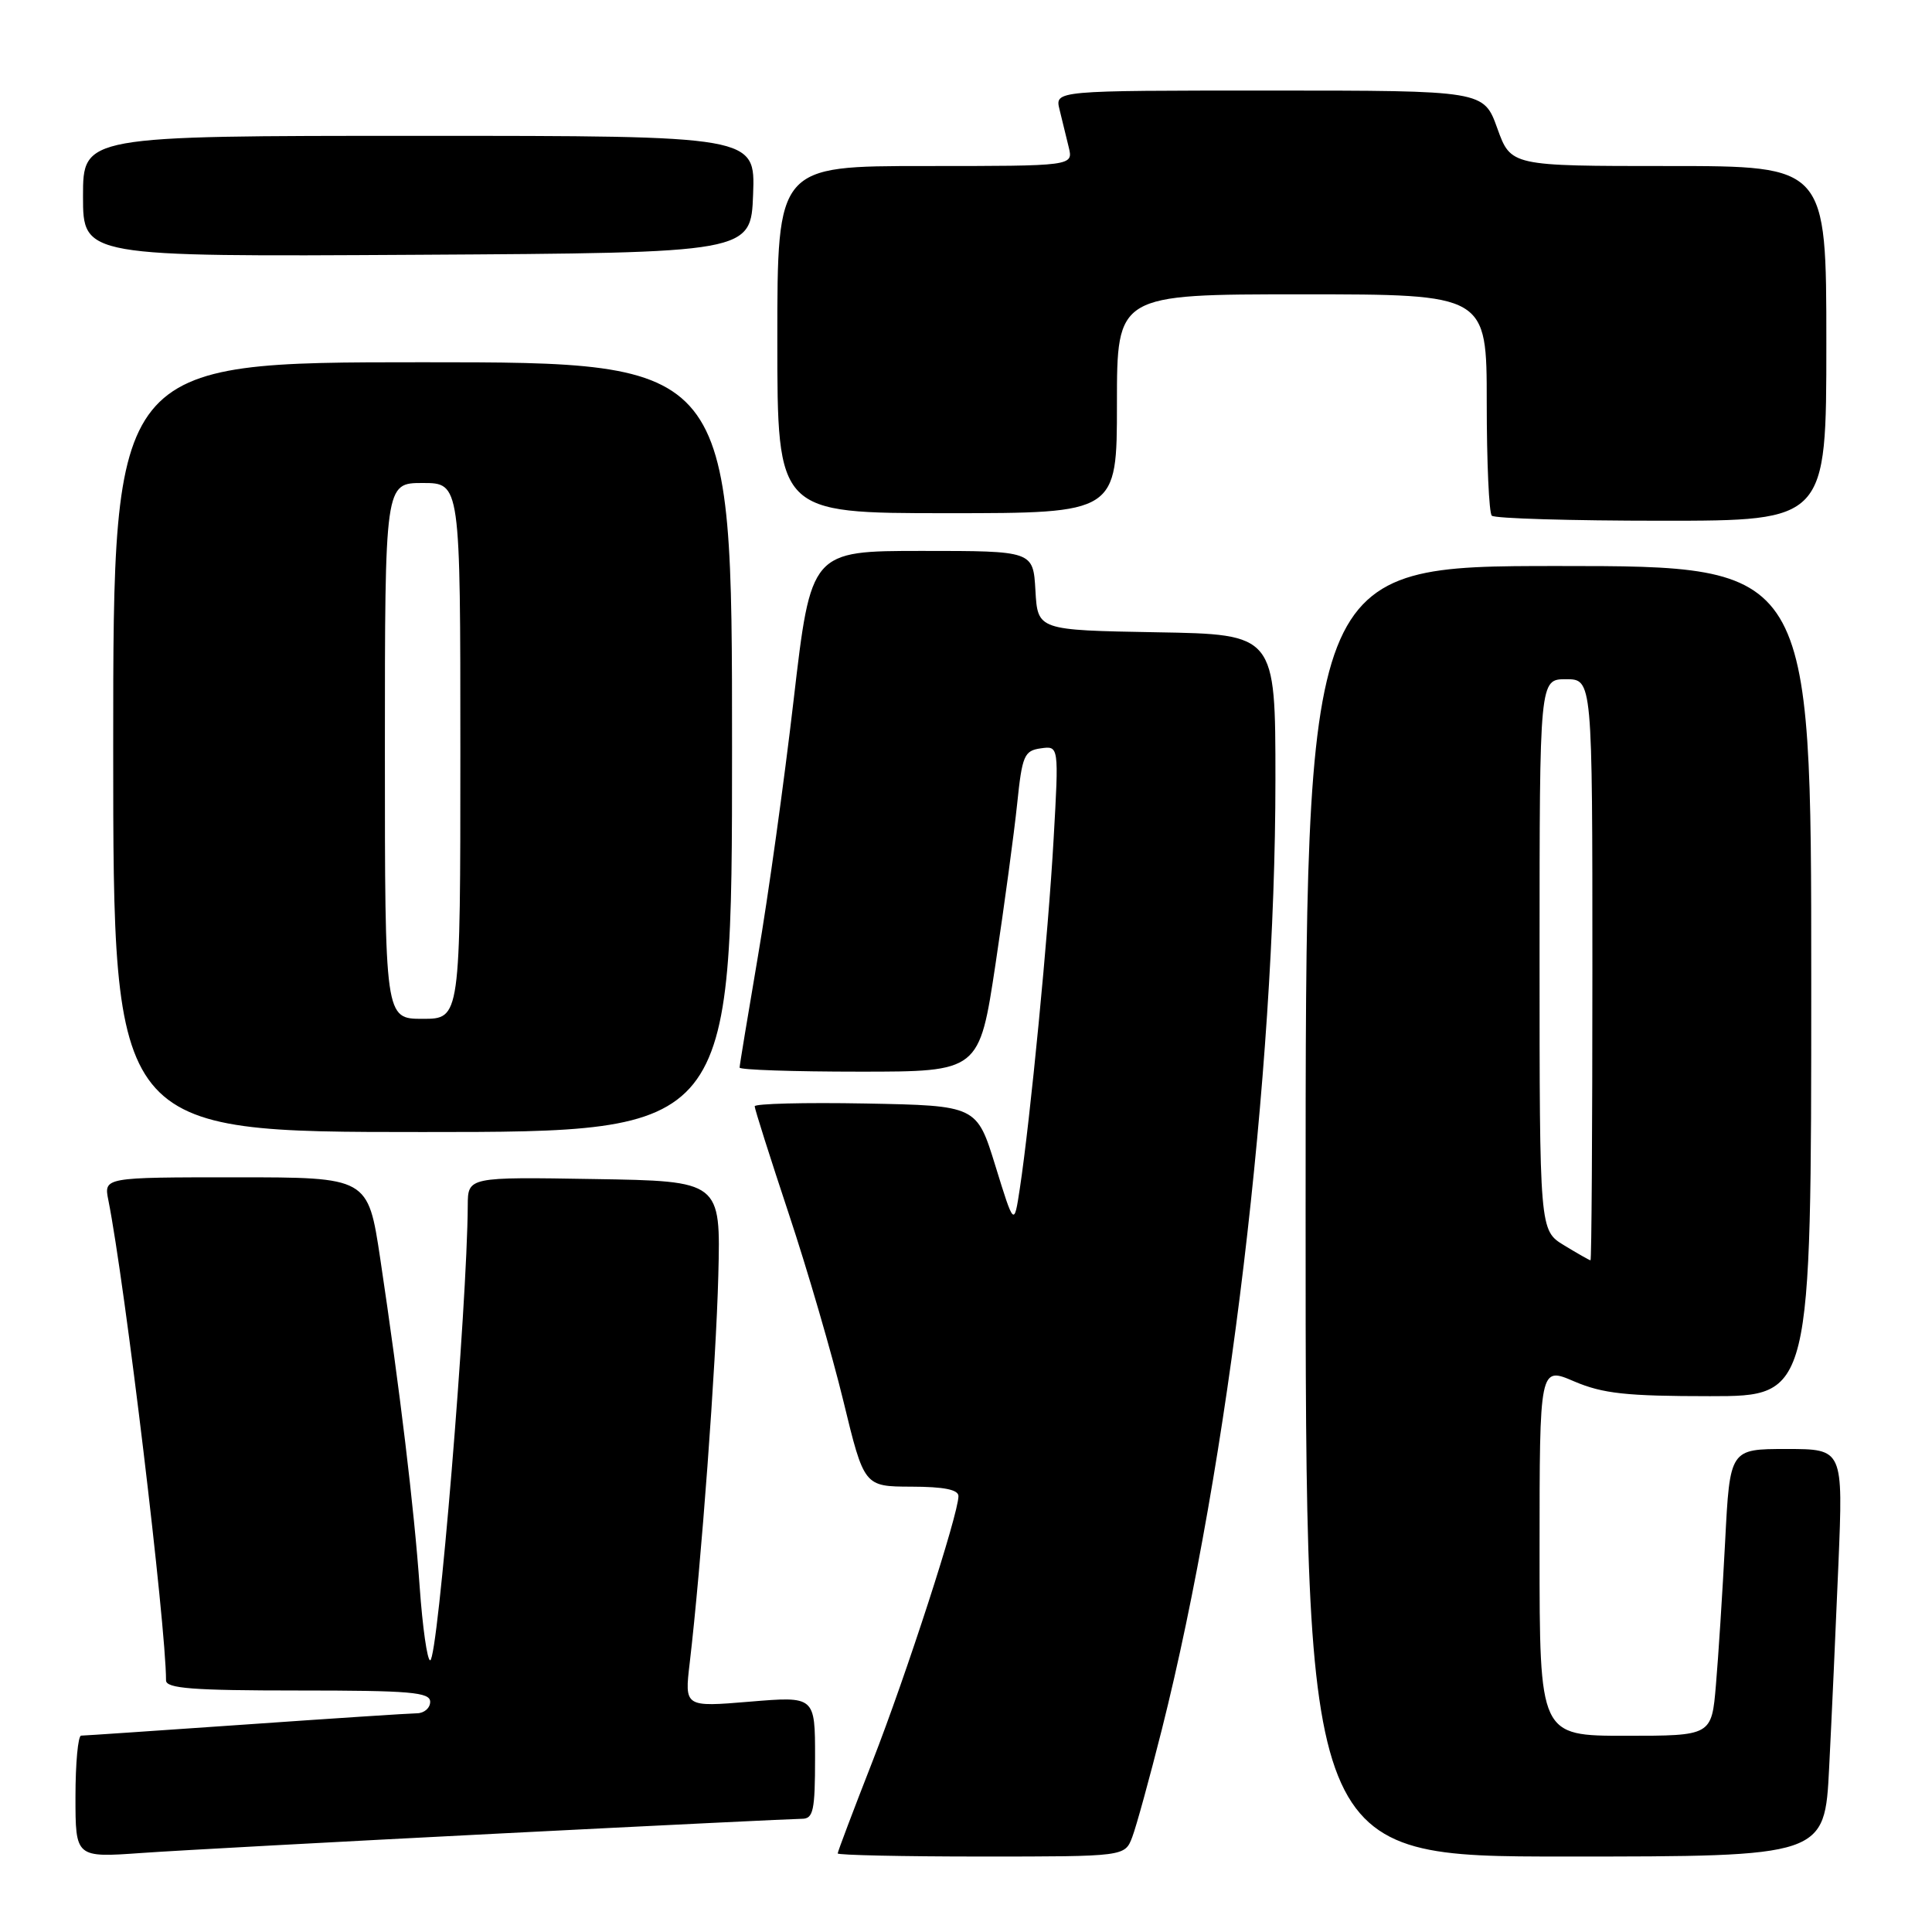 <?xml version="1.0" encoding="UTF-8" standalone="no"?>
<!DOCTYPE svg PUBLIC "-//W3C//DTD SVG 1.1//EN" "http://www.w3.org/Graphics/SVG/1.1/DTD/svg11.dtd" >
<svg xmlns="http://www.w3.org/2000/svg" xmlns:xlink="http://www.w3.org/1999/xlink" version="1.1" viewBox="0 0 256 256">
 <g >
 <path fill="currentColor"
d=" M 66.00 242.96 C 87.18 241.88 105.29 241.00 106.25 241.00 C 107.77 241.00 108.00 239.95 108.00 232.88 C 108.00 224.76 108.00 224.76 99.35 225.48 C 90.70 226.20 90.70 226.20 91.39 220.35 C 92.91 207.41 94.88 180.79 95.18 169.00 C 95.50 156.50 95.50 156.50 78.75 156.23 C 62.00 155.95 62.00 155.95 61.98 159.73 C 61.91 173.00 58.03 220.00 57.00 220.00 C 56.61 220.00 55.99 215.63 55.61 210.28 C 54.88 199.89 52.99 184.18 50.38 166.75 C 48.76 156.00 48.76 156.00 31.26 156.00 C 13.75 156.00 13.75 156.00 14.36 159.04 C 16.55 170.02 22.00 215.36 22.00 222.66 C 22.00 223.73 25.54 224.00 39.50 224.00 C 54.39 224.00 57.00 224.22 57.00 225.50 C 57.00 226.32 56.21 227.01 55.25 227.02 C 54.29 227.03 44.05 227.70 32.50 228.51 C 20.95 229.31 11.16 229.98 10.75 229.98 C 10.34 229.99 10.00 233.63 10.00 238.08 C 10.00 246.15 10.00 246.15 18.75 245.53 C 23.56 245.19 44.82 244.04 66.00 242.96 Z  M 150.03 243.42 C 150.57 242.00 152.33 235.59 153.95 229.17 C 162.81 193.94 169.00 142.17 169.00 103.33 C 169.00 84.05 169.00 84.05 153.25 83.78 C 137.50 83.50 137.50 83.50 137.20 78.25 C 136.90 73.00 136.90 73.00 122.18 73.00 C 107.46 73.00 107.46 73.00 105.16 92.75 C 103.90 103.61 101.77 118.90 100.43 126.71 C 99.10 134.53 98.00 141.17 98.00 141.46 C 98.00 141.76 105.15 142.00 113.88 142.00 C 129.76 142.00 129.76 142.00 131.91 127.75 C 133.09 119.91 134.38 110.35 134.78 106.50 C 135.44 100.11 135.71 99.47 137.91 99.16 C 140.31 98.82 140.31 98.82 139.61 111.16 C 138.91 123.70 136.51 148.42 135.13 157.50 C 134.37 162.50 134.37 162.50 131.90 154.50 C 129.43 146.50 129.43 146.50 114.71 146.22 C 106.62 146.07 100.00 146.24 100.00 146.59 C 100.00 146.95 102.03 153.33 104.50 160.78 C 106.98 168.23 110.24 179.42 111.75 185.64 C 114.50 196.97 114.50 196.97 120.75 196.99 C 125.08 197.00 127.00 197.38 127.00 198.25 C 126.99 200.65 120.11 221.87 115.58 233.47 C 113.06 239.91 111.00 245.36 111.00 245.59 C 111.00 245.81 119.56 246.00 130.02 246.00 C 149.05 246.00 149.05 246.00 150.03 243.42 Z  M 242.37 234.25 C 242.70 227.79 243.25 215.64 243.60 207.25 C 244.23 192.00 244.23 192.00 236.72 192.00 C 229.22 192.00 229.22 192.00 228.59 204.25 C 228.24 210.99 227.69 219.54 227.37 223.25 C 226.80 230.00 226.80 230.00 215.40 230.00 C 204.00 230.00 204.00 230.00 204.00 205.54 C 204.00 181.07 204.00 181.07 208.58 183.04 C 212.38 184.66 215.47 185.00 226.58 185.00 C 240.00 185.00 240.00 185.00 240.00 130.00 C 240.00 75.00 240.00 75.00 206.50 75.00 C 173.00 75.00 173.00 75.00 173.00 160.50 C 173.00 246.00 173.00 246.00 207.39 246.00 C 241.78 246.00 241.78 246.00 242.37 234.25 Z  M 97.00 99.00 C 97.00 48.00 97.00 48.00 56.00 48.00 C 15.00 48.00 15.00 48.00 15.00 99.00 C 15.00 150.00 15.00 150.00 56.00 150.00 C 97.00 150.00 97.00 150.00 97.00 99.00 Z  M 242.00 45.50 C 242.00 22.00 242.00 22.00 221.10 22.00 C 200.20 22.00 200.20 22.00 198.40 17.00 C 196.60 12.00 196.60 12.00 168.19 12.00 C 139.78 12.00 139.78 12.00 140.39 14.50 C 140.73 15.88 141.27 18.12 141.61 19.50 C 142.22 22.00 142.22 22.00 122.61 22.00 C 103.00 22.00 103.00 22.00 103.00 45.00 C 103.00 68.00 103.00 68.00 125.50 68.00 C 148.00 68.00 148.00 68.00 148.00 53.50 C 148.00 39.00 148.00 39.00 172.50 39.00 C 197.00 39.00 197.00 39.00 197.00 53.33 C 197.00 61.22 197.30 67.97 197.67 68.33 C 198.03 68.70 208.16 69.00 220.17 69.00 C 242.00 69.00 242.00 69.00 242.00 45.50 Z  M 99.79 25.75 C 100.08 18.00 100.08 18.00 55.54 18.00 C 11.00 18.00 11.00 18.00 11.00 26.01 C 11.00 34.02 11.00 34.02 55.25 33.76 C 99.50 33.50 99.50 33.50 99.79 25.75 Z  M 207.25 165.01 C 204.00 163.03 204.00 163.03 204.00 126.51 C 204.00 90.00 204.00 90.00 207.50 90.00 C 211.00 90.00 211.00 90.00 211.00 128.50 C 211.00 149.68 210.89 167.00 210.75 167.00 C 210.61 166.99 209.04 166.10 207.25 165.01 Z  M 51.00 99.50 C 51.00 64.00 51.00 64.00 56.00 64.00 C 61.00 64.00 61.00 64.00 61.00 99.50 C 61.00 135.00 61.00 135.00 56.00 135.00 C 51.00 135.00 51.00 135.00 51.00 99.50 Z "/>
</g>
</svg>